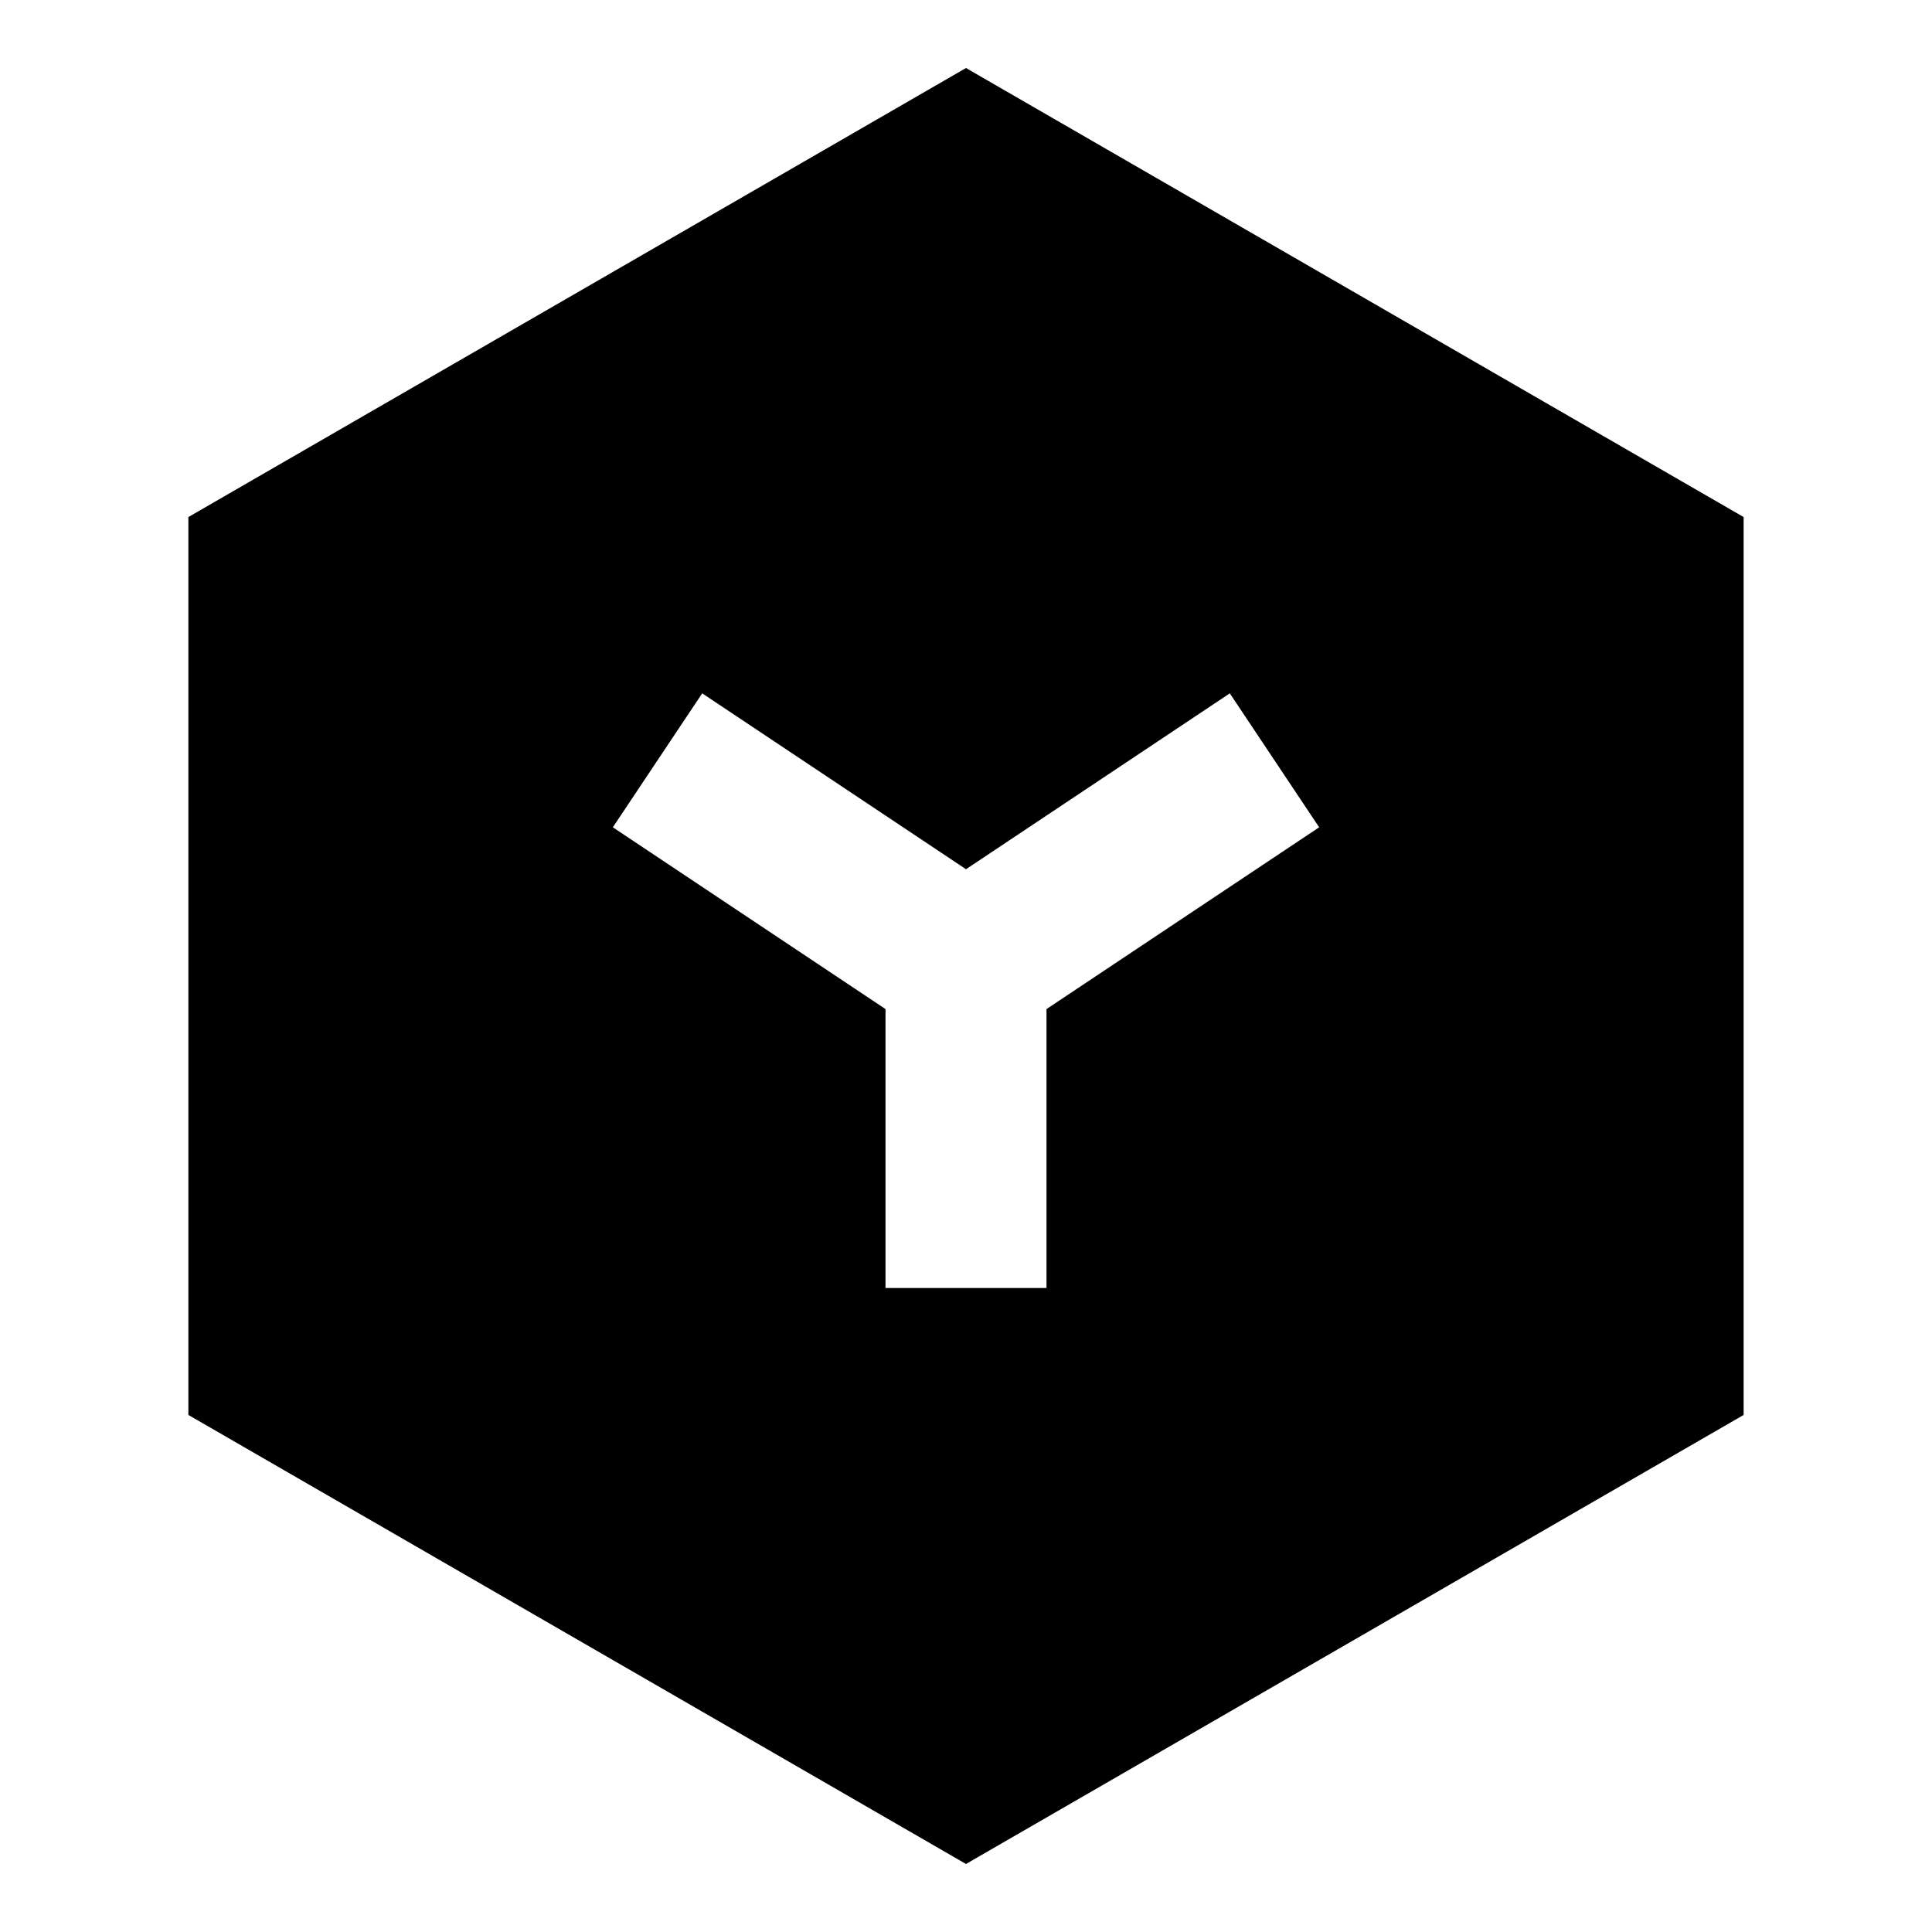 <svg width="24" height="24" viewBox="0 0 24 24" fill="none" xmlns="http://www.w3.org/2000/svg">
    <path
        d="M21.66 6.423V17.577L12 23.155L2.34 17.577V6.423L12 0.845L21.66 6.423ZM12 10.798L8.723 8.613L7.613 10.277L11 12.535V16H13V12.535L16.387 10.277L15.277 8.613L12 10.798Z"
        fill="black" />
</svg>